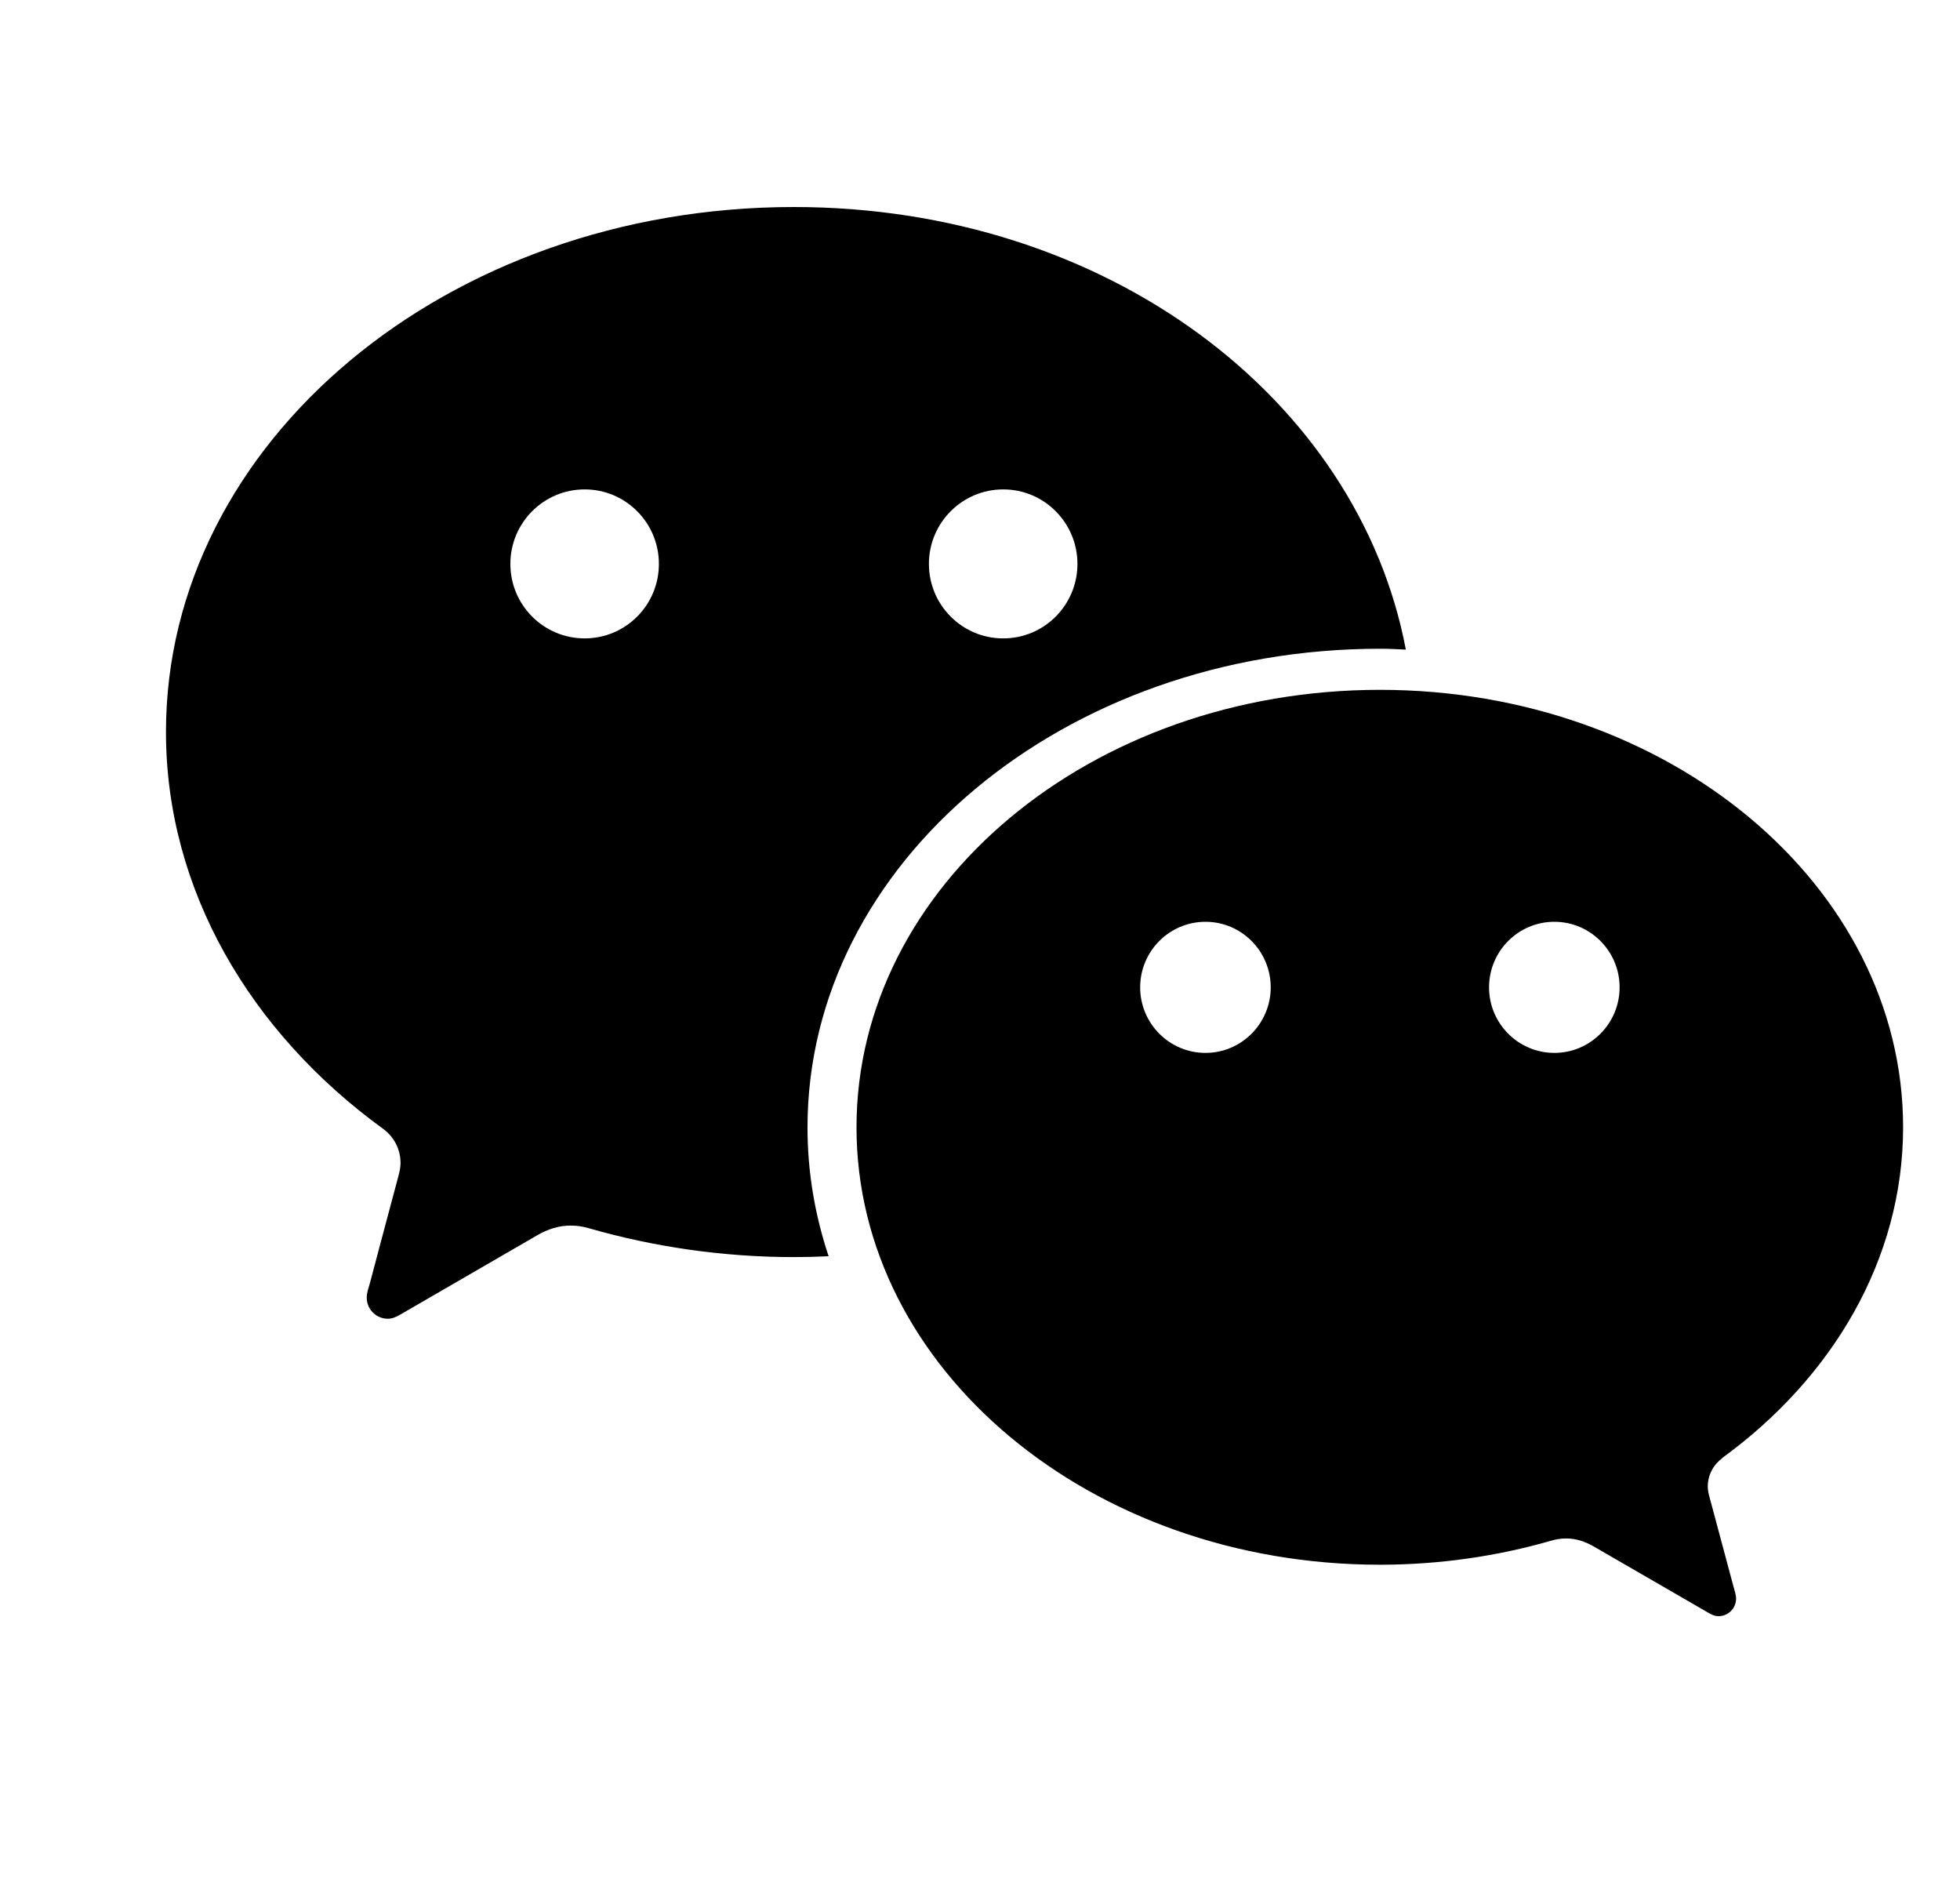 <svg width="25" height="24" xmlns="http://www.w3.org/2000/svg" xmlns:xlink="http://www.w3.org/1999/xlink" xml:space="preserve" overflow="hidden"><defs><clipPath id="clip0"><rect x="404" y="248" width="25" height="24"/></clipPath><clipPath id="clip1"><rect x="404" y="248" width="25" height="24"/></clipPath><clipPath id="clip2"><rect x="405" y="248" width="24" height="24"/></clipPath><clipPath id="clip3"><rect x="406" y="250" width="23" height="19"/></clipPath></defs><g clip-path="url(#clip0)" transform="translate(-404 -248)"><g clip-path="url(#clip1)"><g clip-path="url(#clip2)"><g clip-path="url(#clip3)"><g><path d="M10.626 5.501C10.106 5.501 9.683 5.077 9.683 4.551 9.683 4.026 10.106 3.601 10.626 3.601 11.146 3.601 11.568 4.026 11.568 4.551 11.568 5.077 11.146 5.501 10.626 5.501ZM5.314 5.501C4.794 5.501 4.371 5.077 4.371 4.551 4.371 4.026 4.794 3.601 5.314 3.601 5.834 3.601 6.256 4.026 6.256 4.551 6.256 5.077 5.834 5.501 5.314 5.501ZM7.969 0C3.568 0 0 2.997 0 6.694 0 8.711 1.073 10.527 2.754 11.754 2.888 11.851 2.977 12.009 2.977 12.191 2.977 12.25 2.964 12.305 2.949 12.362 2.815 12.867 2.6 13.674 2.591 13.713 2.574 13.777 2.548 13.841 2.548 13.909 2.548 14.056 2.668 14.177 2.815 14.177 2.872 14.177 2.92 14.155 2.967 14.128L4.713 13.112C4.843 13.036 4.983 12.989 5.136 12.989 5.216 12.989 5.295 13.001 5.371 13.024 6.185 13.259 7.063 13.391 7.972 13.391 8.119 13.391 8.265 13.387 8.41 13.38 8.237 12.858 8.142 12.309 8.142 11.739 8.142 8.368 11.396 5.633 15.41 5.633 15.555 5.633 15.592 5.639 15.736 5.644 15.133 2.446 11.945 0 7.969 0Z" fill="#000000" fill-rule="nonzero" fill-opacity="1" transform="matrix(1.005 0 0 1 406.117 250.64)"/><path d="M17.621 10.787C17.163 10.787 16.792 10.412 16.792 9.951 16.792 9.49 17.163 9.115 17.621 9.115 18.078 9.115 18.449 9.49 18.449 9.951 18.449 10.412 18.078 10.787 17.621 10.787ZM13.193 10.787C12.735 10.787 12.364 10.412 12.364 9.951 12.364 9.49 12.735 9.115 13.193 9.115 13.65 9.115 14.021 9.49 14.021 9.951 14.021 10.412 13.65 10.787 13.193 10.787ZM19.752 15.952C21.152 14.929 22.047 13.417 22.047 11.736 22.047 8.654 19.074 6.157 15.407 6.157 11.739 6.157 8.764 8.654 8.764 11.736 8.764 14.817 11.737 17.314 15.407 17.314 16.164 17.314 16.897 17.205 17.575 17.009 17.637 16.99 17.701 16.979 17.77 16.979 17.896 16.979 18.012 17.018 18.122 17.082L19.576 17.927C19.616 17.951 19.657 17.97 19.704 17.97 19.827 17.97 19.927 17.871 19.927 17.747 19.927 17.692 19.905 17.637 19.892 17.584 19.883 17.553 19.704 16.878 19.592 16.459 19.579 16.412 19.568 16.366 19.568 16.318 19.568 16.167 19.642 16.035 19.754 15.954" fill="#000000" fill-rule="nonzero" fill-opacity="1" transform="matrix(1.005 0 0 1 406.117 250.64)"/><path d="M26.187 8.145C26.968 7.52 27.68 6.839 28.327 6.1 28.472 5.975 28.625 5.913 28.781 5.913 28.937 5.913 29.075 5.964 29.195 6.069 29.314 6.174 29.375 6.304 29.375 6.458L29.375 15.173C29.375 15.247 29.354 15.304 29.312 15.346 29.27 15.388 29.224 15.408 29.172 15.408L28.392 15.408C28.329 15.408 28.278 15.388 28.235 15.346 28.193 15.304 28.173 15.247 28.173 15.173L28.173 7.943C27.693 8.454 27.236 8.886 26.799 9.24 26.778 9.261 26.756 9.272 26.736 9.272 26.705 9.272 26.674 9.24 26.642 9.178L26.157 8.351C26.115 8.268 26.126 8.2 26.189 8.149L26.187 8.145ZM26.436 4.99C26.436 4.939 26.457 4.897 26.499 4.865 27.416 4.209 28.212 3.46 28.888 2.616 28.97 2.534 29.044 2.528 29.106 2.602L29.7 3.181C29.773 3.243 29.782 3.317 29.731 3.399 28.981 4.305 28.123 5.123 27.155 5.85 27.113 5.87 27.081 5.882 27.061 5.882 27.01 5.882 26.968 5.856 26.936 5.804L26.468 5.086C26.448 5.044 26.436 5.012 26.436 4.992L26.436 4.99ZM30.92 11.284 30.92 10.128C30.92 9.784 31.087 9.613 31.42 9.613L33.777 9.613C34.058 9.613 34.264 9.668 34.394 9.777 34.525 9.887 34.589 10.097 34.589 10.409L34.589 12.579 34.762 15.249 34.762 15.28C34.762 15.322 34.747 15.353 34.716 15.373 34.685 15.394 34.648 15.405 34.606 15.405L33.81 15.405C33.705 15.405 33.648 15.359 33.637 15.263L33.466 12.608 33.466 10.844C33.466 10.751 33.415 10.703 33.31 10.703L32.2 10.703C32.138 10.703 32.096 10.716 32.075 10.741 32.055 10.767 32.044 10.811 32.044 10.874L32.044 11.561C32.044 12.581 31.805 13.815 31.326 15.261 31.295 15.355 31.232 15.403 31.138 15.403L30.279 15.403C30.227 15.403 30.187 15.385 30.161 15.348 30.135 15.311 30.131 15.267 30.154 15.216 30.664 13.611 30.92 12.3 30.92 11.28L30.92 11.284ZM30.326 3.146C30.326 3.041 30.378 2.989 30.483 2.989L31.201 2.989C31.306 2.989 31.357 3.041 31.357 3.146L31.372 4.974C31.372 5.057 31.39 5.117 31.427 5.154 31.464 5.191 31.522 5.209 31.607 5.209L32.279 5.209 32.279 2.414C32.279 2.31 32.325 2.258 32.419 2.258L33.185 2.258C33.279 2.258 33.327 2.31 33.327 2.414L33.327 5.209 34.014 5.209C34.087 5.209 34.137 5.191 34.163 5.154 34.188 5.117 34.201 5.058 34.201 4.974L34.201 3.146C34.201 3.041 34.253 2.989 34.358 2.989L35.045 2.989C35.15 2.989 35.201 3.041 35.201 3.146L35.201 5.738C35.201 5.883 35.159 5.999 35.076 6.082 34.993 6.164 34.877 6.207 34.732 6.207L30.797 6.207C30.651 6.207 30.536 6.164 30.453 6.082 30.37 5.999 30.328 5.883 30.328 5.738L30.328 3.146 30.326 3.146ZM30.576 7.441C30.618 7.399 30.67 7.379 30.732 7.379L34.839 7.379C34.913 7.379 34.969 7.399 35.012 7.441 35.054 7.484 35.074 7.541 35.074 7.614L35.074 8.222C35.074 8.296 35.054 8.353 35.012 8.395 34.969 8.437 34.913 8.458 34.839 8.458L30.732 8.458C30.67 8.458 30.618 8.437 30.576 8.395 30.534 8.353 30.514 8.296 30.514 8.222L30.514 7.614C30.514 7.541 30.534 7.484 30.576 7.441ZM37.198 11.737C36.719 10.664 36.355 9.384 36.105 7.895L35.293 7.506C35.199 7.454 35.173 7.386 35.216 7.304 35.548 6.637 35.84 5.859 36.09 4.968 36.34 4.077 36.522 3.258 36.638 2.508 36.649 2.435 36.675 2.378 36.715 2.335 36.757 2.293 36.814 2.278 36.888 2.289L37.512 2.352C37.669 2.372 37.742 2.457 37.731 2.602 37.637 3.144 37.512 3.769 37.356 4.476L40.261 4.476C40.366 4.476 40.417 4.527 40.417 4.632L40.417 5.475C40.417 5.58 40.366 5.632 40.261 5.632L39.622 5.632C39.559 6.944 39.44 8.075 39.262 9.029 39.085 9.981 38.813 10.865 38.449 11.677 39.001 12.687 39.75 13.665 40.698 14.613 40.73 14.644 40.744 14.675 40.744 14.707 40.744 14.758 40.719 14.8 40.665 14.832L39.964 15.456C39.943 15.476 39.912 15.488 39.87 15.488 39.818 15.488 39.776 15.467 39.745 15.425 38.922 14.539 38.282 13.701 37.823 12.91 37.354 13.691 36.735 14.523 35.963 15.408 35.901 15.491 35.828 15.502 35.745 15.44L35.012 14.832C34.938 14.769 34.933 14.695 34.995 14.613 35.952 13.687 36.687 12.728 37.198 11.739L37.198 11.737ZM37.823 10.269C38.209 9.062 38.442 7.515 38.527 5.63L37.073 5.63 36.886 6.269C37.105 7.842 37.417 9.174 37.823 10.267L37.823 10.269Z" fill="#000000" fill-rule="nonzero" fill-opacity="1" transform="matrix(1.005 0 0 1 406.117 250.64)"/><path d="M45.373 15.344C45.336 15.386 45.286 15.407 45.224 15.407L44.412 15.407C44.287 15.407 44.224 15.329 44.224 15.173L44.224 7.364C43.829 8.04 43.458 8.594 43.115 9.02 43.083 9.062 43.047 9.082 43.004 9.082 42.962 9.082 42.927 9.068 42.896 9.036L42.161 8.505C42.099 8.443 42.099 8.369 42.161 8.287 42.806 7.464 43.403 6.523 43.949 5.459 44.496 4.397 44.935 3.366 45.268 2.367 45.31 2.273 45.378 2.242 45.47 2.273L46.345 2.523C46.45 2.554 46.481 2.622 46.438 2.725 45.99 3.807 45.652 4.588 45.424 5.068L45.424 15.173C45.424 15.247 45.406 15.304 45.369 15.346L45.373 15.344ZM46.692 3.895C46.692 3.791 46.743 3.739 46.848 3.739L50.721 3.739 50.721 2.444C50.721 2.401 50.734 2.365 50.76 2.333 50.786 2.302 50.815 2.288 50.846 2.288L51.846 2.288C51.877 2.288 51.907 2.302 51.932 2.333 51.958 2.365 51.971 2.401 51.971 2.444L51.971 3.739 55.907 3.739C56.011 3.739 56.063 3.791 56.063 3.895L56.063 4.722C56.063 4.827 56.011 4.878 55.907 4.878L46.848 4.878C46.743 4.878 46.692 4.827 46.692 4.722L46.692 3.895ZM47.364 11.284C47.364 11.034 47.432 10.841 47.567 10.705 47.701 10.569 47.895 10.503 48.145 10.503L54.361 10.503C54.611 10.503 54.804 10.571 54.94 10.705 55.076 10.841 55.142 11.034 55.142 11.284L55.142 14.517C55.142 14.767 55.074 14.96 54.94 15.096 54.804 15.232 54.611 15.298 54.361 15.298L48.145 15.298C47.895 15.298 47.703 15.23 47.567 15.096 47.431 14.96 47.364 14.767 47.364 14.517L47.364 11.284ZM47.583 6.161C47.583 6.056 47.635 6.005 47.739 6.005L54.767 6.005C54.872 6.005 54.924 6.056 54.924 6.161L54.924 6.927C54.924 7.032 54.872 7.083 54.767 7.083L47.739 7.083C47.635 7.083 47.583 7.032 47.583 6.927L47.583 6.161ZM47.583 8.393C47.583 8.289 47.635 8.237 47.739 8.237L54.767 8.237C54.872 8.237 54.924 8.289 54.924 8.393L54.924 9.159C54.924 9.264 54.872 9.316 54.767 9.316L47.739 9.316C47.635 9.316 47.583 9.264 47.583 9.159L47.583 8.393ZM48.724 14.172 53.77 14.172C53.821 14.172 53.863 14.157 53.895 14.126 53.926 14.095 53.941 14.058 53.941 14.016L53.941 11.767C53.941 11.725 53.926 11.688 53.895 11.656 53.863 11.625 53.821 11.611 53.77 11.611L48.741 11.611C48.689 11.611 48.647 11.625 48.616 11.656 48.585 11.688 48.57 11.725 48.57 11.767L48.57 14.016C48.57 14.12 48.621 14.172 48.726 14.172L48.724 14.172Z" fill="#000000" fill-rule="nonzero" fill-opacity="1" transform="matrix(1.005 0 0 1 406.117 250.64)"/></g></g></g></g></g></svg>